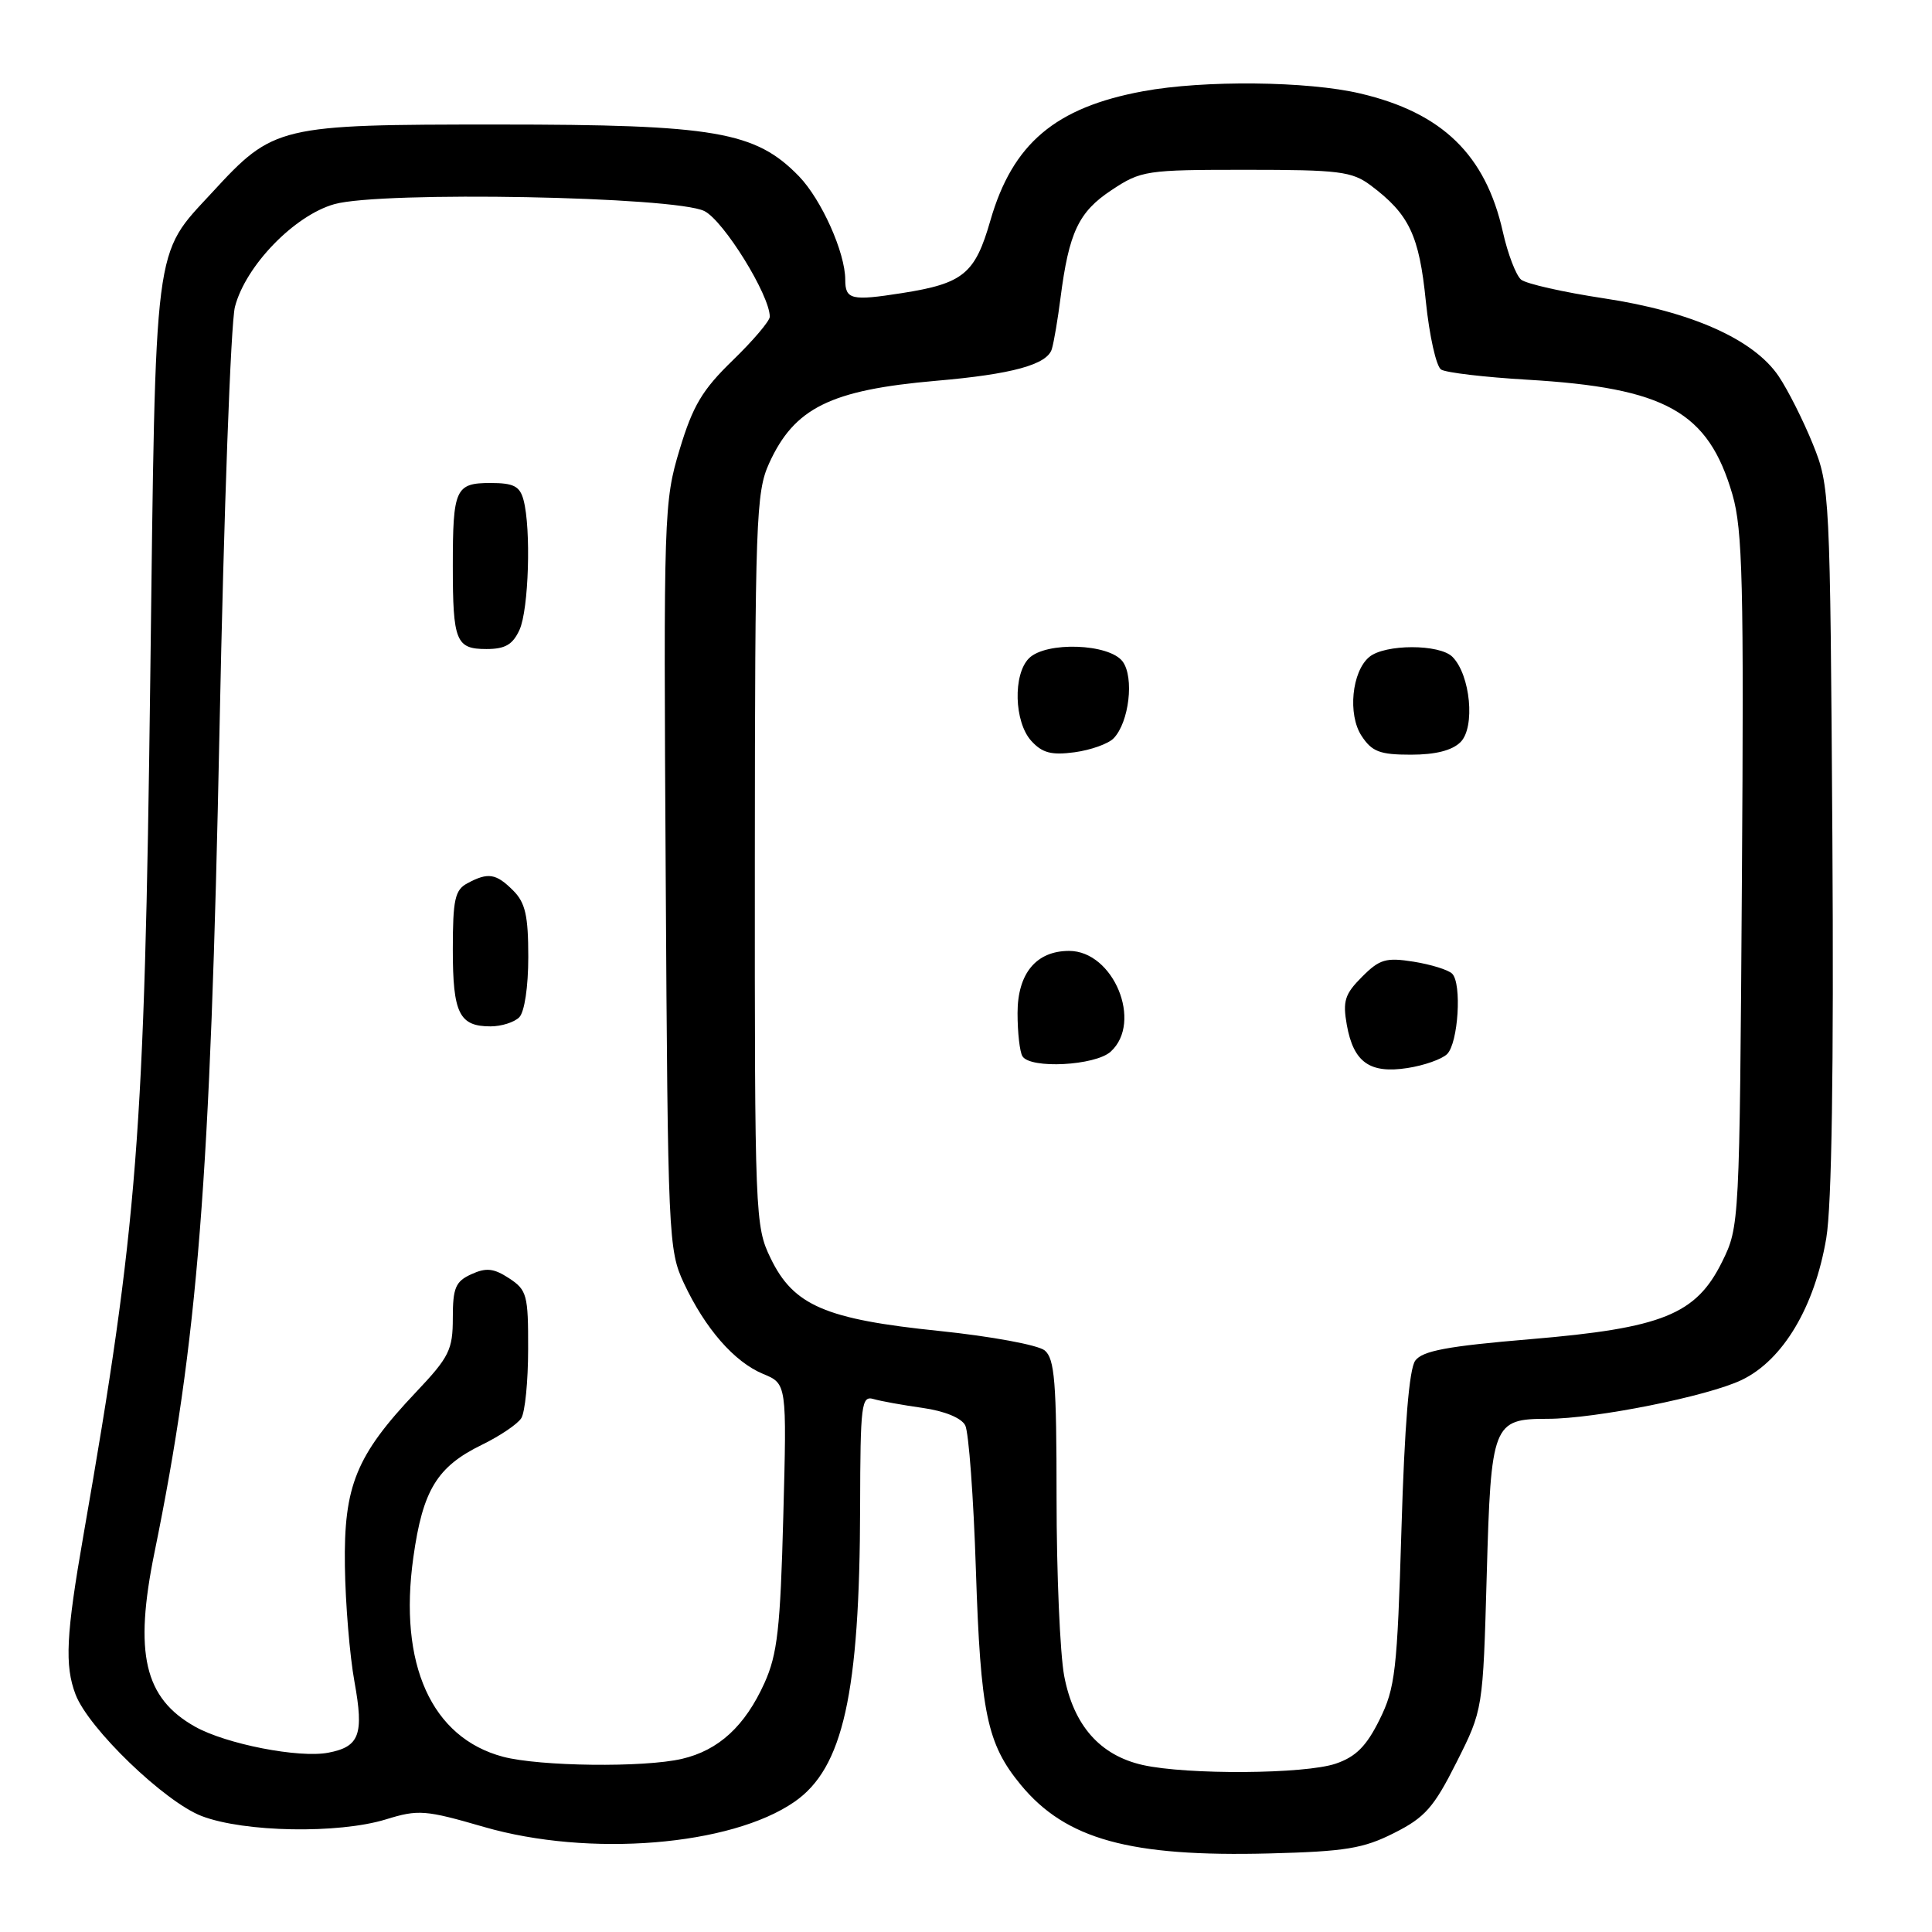 <?xml version="1.0" encoding="UTF-8" standalone="no"?>
<!DOCTYPE svg PUBLIC "-//W3C//DTD SVG 1.1//EN" "http://www.w3.org/Graphics/SVG/1.1/DTD/svg11.dtd" >
<svg xmlns="http://www.w3.org/2000/svg" xmlns:xlink="http://www.w3.org/1999/xlink" version="1.1" viewBox="0 0 256 256">
 <g >
 <path fill="currentColor"
d=" M 184.73 242.88 C 188.83 240.82 189.99 239.49 193.00 233.51 C 196.50 226.55 196.50 226.55 197.00 208.69 C 197.56 188.64 197.81 188.00 205.06 188.00 C 211.38 188.00 226.30 185.01 230.79 182.85 C 236.26 180.22 240.45 173.18 241.99 164.07 C 242.72 159.73 242.99 141.74 242.80 111.00 C 242.50 65.21 242.46 64.41 240.21 58.84 C 238.95 55.73 236.92 51.69 235.68 49.85 C 232.38 44.96 224.09 41.27 212.52 39.53 C 207.17 38.72 202.23 37.61 201.55 37.05 C 200.88 36.48 199.79 33.65 199.14 30.74 C 196.85 20.52 191.11 14.94 180.25 12.39 C 173.28 10.74 159.51 10.60 151.47 12.09 C 139.82 14.24 134.17 19.03 131.23 29.22 C 129.20 36.29 127.66 37.56 119.50 38.84 C 112.83 39.89 112.00 39.70 112.00 37.07 C 112.00 33.47 108.85 26.45 105.87 23.36 C 100.10 17.42 94.77 16.50 66.00 16.50 C 36.86 16.50 36.27 16.64 28.13 25.48 C 20.29 33.98 20.64 31.22 19.91 90.00 C 19.15 150.65 18.25 162.21 11.07 203.35 C 8.75 216.64 8.55 220.68 10.01 224.52 C 11.72 229.03 21.82 238.76 26.73 240.64 C 32.36 242.79 44.83 243.01 51.13 241.08 C 55.43 239.75 56.34 239.82 64.13 242.08 C 78.06 246.11 96.84 244.59 105.27 238.75 C 111.72 234.29 113.92 224.42 113.97 199.68 C 114.00 186.05 114.14 184.91 115.75 185.38 C 116.71 185.66 119.65 186.19 122.28 186.56 C 125.16 186.97 127.39 187.88 127.90 188.87 C 128.36 189.77 129.00 198.38 129.31 208.00 C 129.93 227.01 130.78 231.06 135.25 236.49 C 141.22 243.73 149.70 246.07 168.23 245.59 C 178.27 245.33 180.66 244.94 184.73 242.88 Z  M 151.41 233.87 C 145.75 232.59 142.26 228.63 141.01 222.07 C 140.46 219.13 140.00 208.52 140.00 198.49 C 140.00 183.13 139.75 180.04 138.43 178.94 C 137.56 178.22 131.33 177.07 124.48 176.36 C 109.36 174.81 105.14 172.99 102.11 166.72 C 100.05 162.48 100.00 161.16 100.02 113.93 C 100.04 68.95 100.18 65.21 101.90 61.42 C 105.24 54.05 110.03 51.68 124.00 50.46 C 134.13 49.59 138.78 48.31 139.38 46.23 C 139.66 45.28 140.17 42.25 140.52 39.50 C 141.64 30.79 142.91 28.09 147.27 25.20 C 151.21 22.59 151.84 22.50 165.11 22.50 C 177.43 22.50 179.14 22.71 181.62 24.56 C 186.72 28.38 188.05 31.16 188.93 39.92 C 189.40 44.50 190.31 48.57 190.96 48.97 C 191.61 49.38 196.72 49.98 202.32 50.31 C 220.73 51.39 226.36 54.54 229.56 65.54 C 230.91 70.19 231.08 77.42 230.81 116.73 C 230.50 162.22 230.49 162.53 228.19 167.19 C 224.74 174.18 220.29 175.98 202.77 177.45 C 191.80 178.37 188.48 178.99 187.53 180.29 C 186.72 181.39 186.11 188.88 185.70 202.61 C 185.14 221.43 184.88 223.67 182.79 227.88 C 181.06 231.38 179.65 232.79 177.00 233.69 C 172.91 235.09 157.31 235.19 151.41 233.87 Z  M 191.75 139.67 C 193.23 138.20 193.72 130.32 192.42 129.02 C 191.91 128.51 189.62 127.80 187.32 127.43 C 183.65 126.85 182.81 127.09 180.47 129.44 C 178.19 131.72 177.90 132.65 178.46 135.81 C 179.35 140.77 181.50 142.29 186.50 141.52 C 188.70 141.18 191.06 140.35 191.75 139.67 Z  M 147.17 139.35 C 151.46 135.46 147.55 126.00 141.66 126.00 C 137.31 126.00 134.83 128.98 134.83 134.24 C 134.83 136.81 135.12 139.39 135.48 139.96 C 136.52 141.66 145.12 141.21 147.17 139.35 Z  M 147.56 97.83 C 149.61 95.72 150.31 89.77 148.76 87.66 C 146.99 85.27 138.60 84.97 136.34 87.23 C 134.21 89.37 134.38 95.65 136.64 98.16 C 138.10 99.77 139.31 100.09 142.38 99.68 C 144.52 99.39 146.86 98.56 147.56 97.83 Z  M 193.53 98.33 C 195.50 96.36 194.84 89.44 192.46 87.04 C 190.75 85.32 183.51 85.33 181.44 87.05 C 179.12 88.97 178.56 94.68 180.41 97.50 C 181.79 99.60 182.82 100.00 186.95 100.00 C 190.20 100.00 192.42 99.44 193.53 98.33 Z  M 66.66 232.78 C 57.17 230.26 52.78 220.52 54.77 206.36 C 56.02 197.43 57.91 194.33 63.90 191.42 C 66.25 190.27 68.58 188.70 69.07 187.92 C 69.57 187.14 69.98 183.02 69.98 178.77 C 70.00 171.59 69.82 170.93 67.46 169.38 C 65.42 168.05 64.43 167.94 62.46 168.84 C 60.36 169.79 60.00 170.64 60.00 174.63 C 60.00 178.86 59.53 179.81 55.11 184.48 C 47.18 192.86 45.54 196.88 45.70 207.53 C 45.77 212.49 46.34 219.39 46.97 222.85 C 48.24 229.84 47.64 231.45 43.51 232.24 C 39.62 232.99 29.95 231.10 25.84 228.79 C 19.12 225.01 17.74 219.09 20.47 205.71 C 26.21 177.64 27.88 156.45 29.09 96.50 C 29.66 67.90 30.58 42.77 31.13 40.66 C 32.54 35.21 39.01 28.54 44.31 27.05 C 50.57 25.30 89.48 26.03 93.34 27.97 C 95.91 29.27 102.00 39.11 102.00 41.97 C 102.00 42.53 99.79 45.13 97.09 47.75 C 93.06 51.65 91.80 53.76 90.05 59.58 C 87.97 66.46 87.92 68.03 88.21 116.08 C 88.49 163.95 88.57 165.64 90.61 170.01 C 93.44 176.05 97.29 180.46 101.11 182.05 C 104.26 183.35 104.26 183.35 103.79 200.93 C 103.40 215.78 103.01 219.20 101.30 223.00 C 98.72 228.71 95.23 231.93 90.35 233.06 C 85.31 234.23 71.53 234.06 66.66 232.78 Z  M 68.80 134.80 C 69.50 134.10 70.00 130.76 70.00 126.80 C 70.00 121.33 69.61 119.61 68.00 118.00 C 65.73 115.73 64.68 115.56 61.93 117.04 C 60.28 117.92 60.00 119.18 60.00 125.84 C 60.00 134.28 60.85 136.00 65.00 136.00 C 66.43 136.00 68.14 135.46 68.80 134.80 Z  M 68.84 83.45 C 70.06 80.77 70.39 70.07 69.37 66.25 C 68.88 64.42 68.06 64.00 64.99 64.00 C 60.35 64.00 60.00 64.77 60.00 75.00 C 60.00 84.97 60.42 86.00 64.45 86.00 C 66.94 86.00 67.94 85.42 68.84 83.45 Z "/>
</g>
</svg>